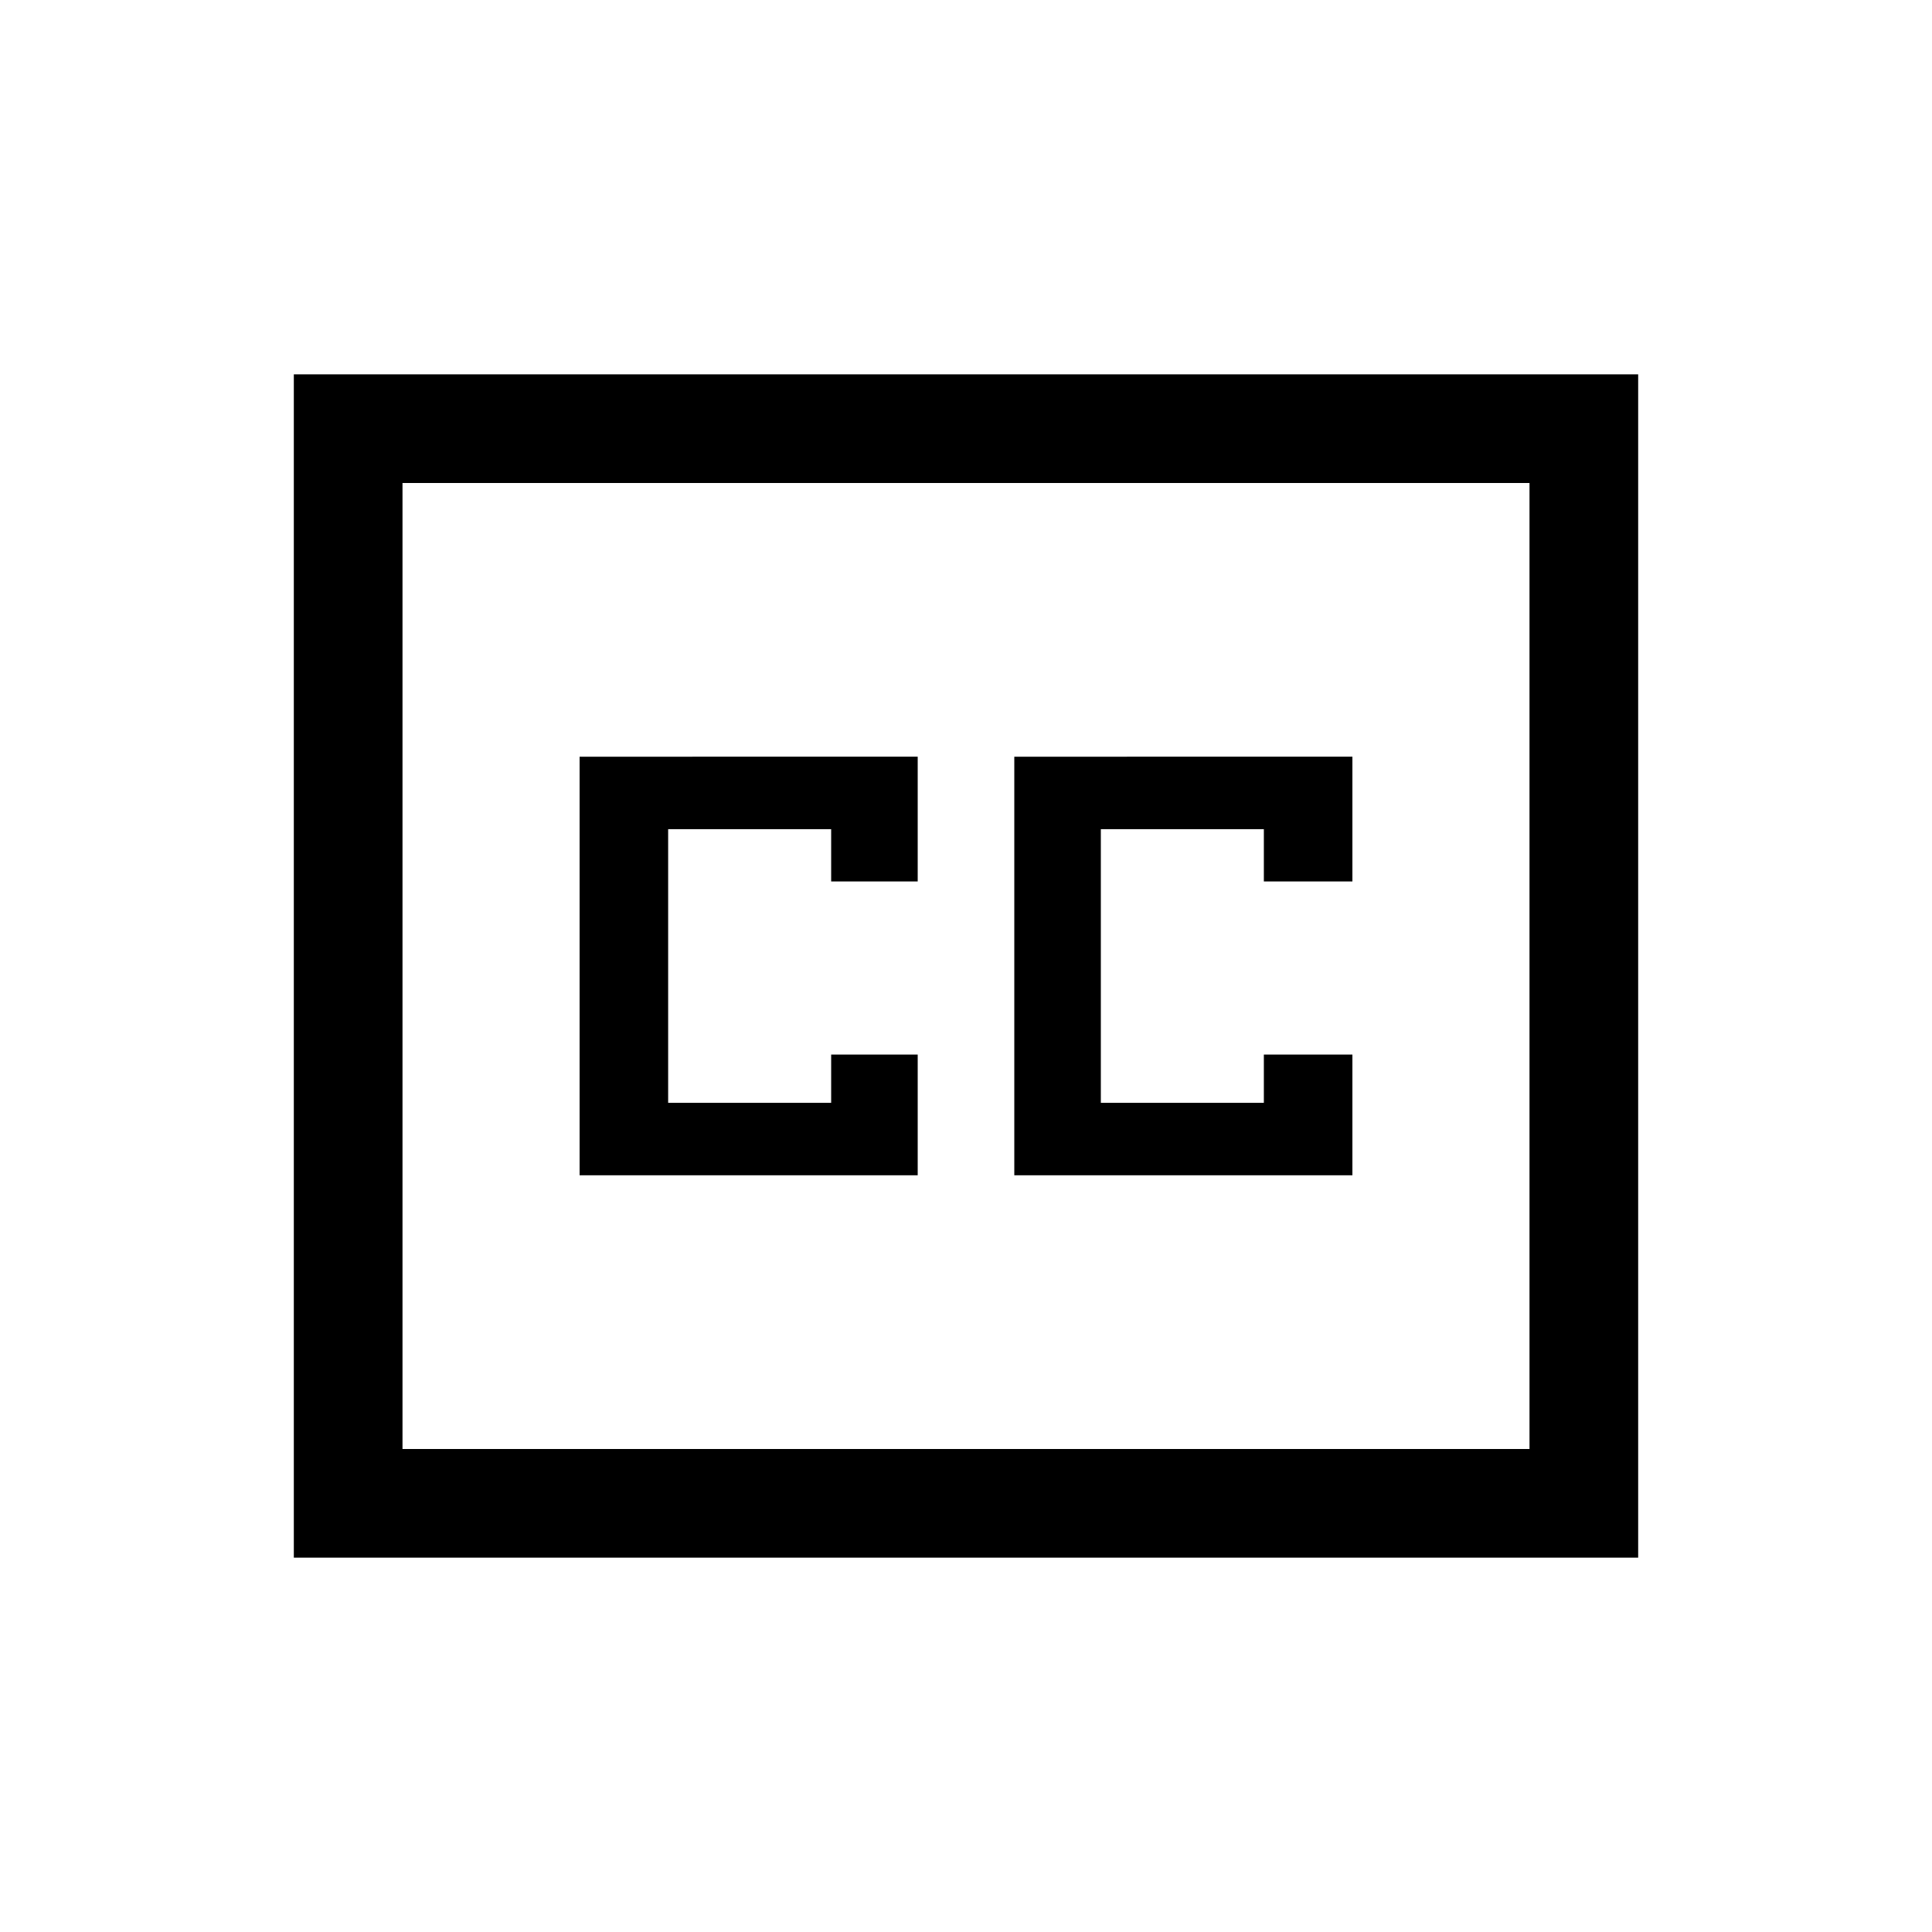 <svg xmlns="http://www.w3.org/2000/svg" height="24" viewBox="0 -960 960 960" width="24"><path d="M146-186v-588h668v588H146Zm54-54h560v-480H200v480Zm88-136h168v-60h-43v24h-81v-136h81v26h43v-62H288v208Zm216 0h168v-60h-44v24h-81v-136h81v26h44v-62H504v208ZM200-240v-480 480Z"/></svg>